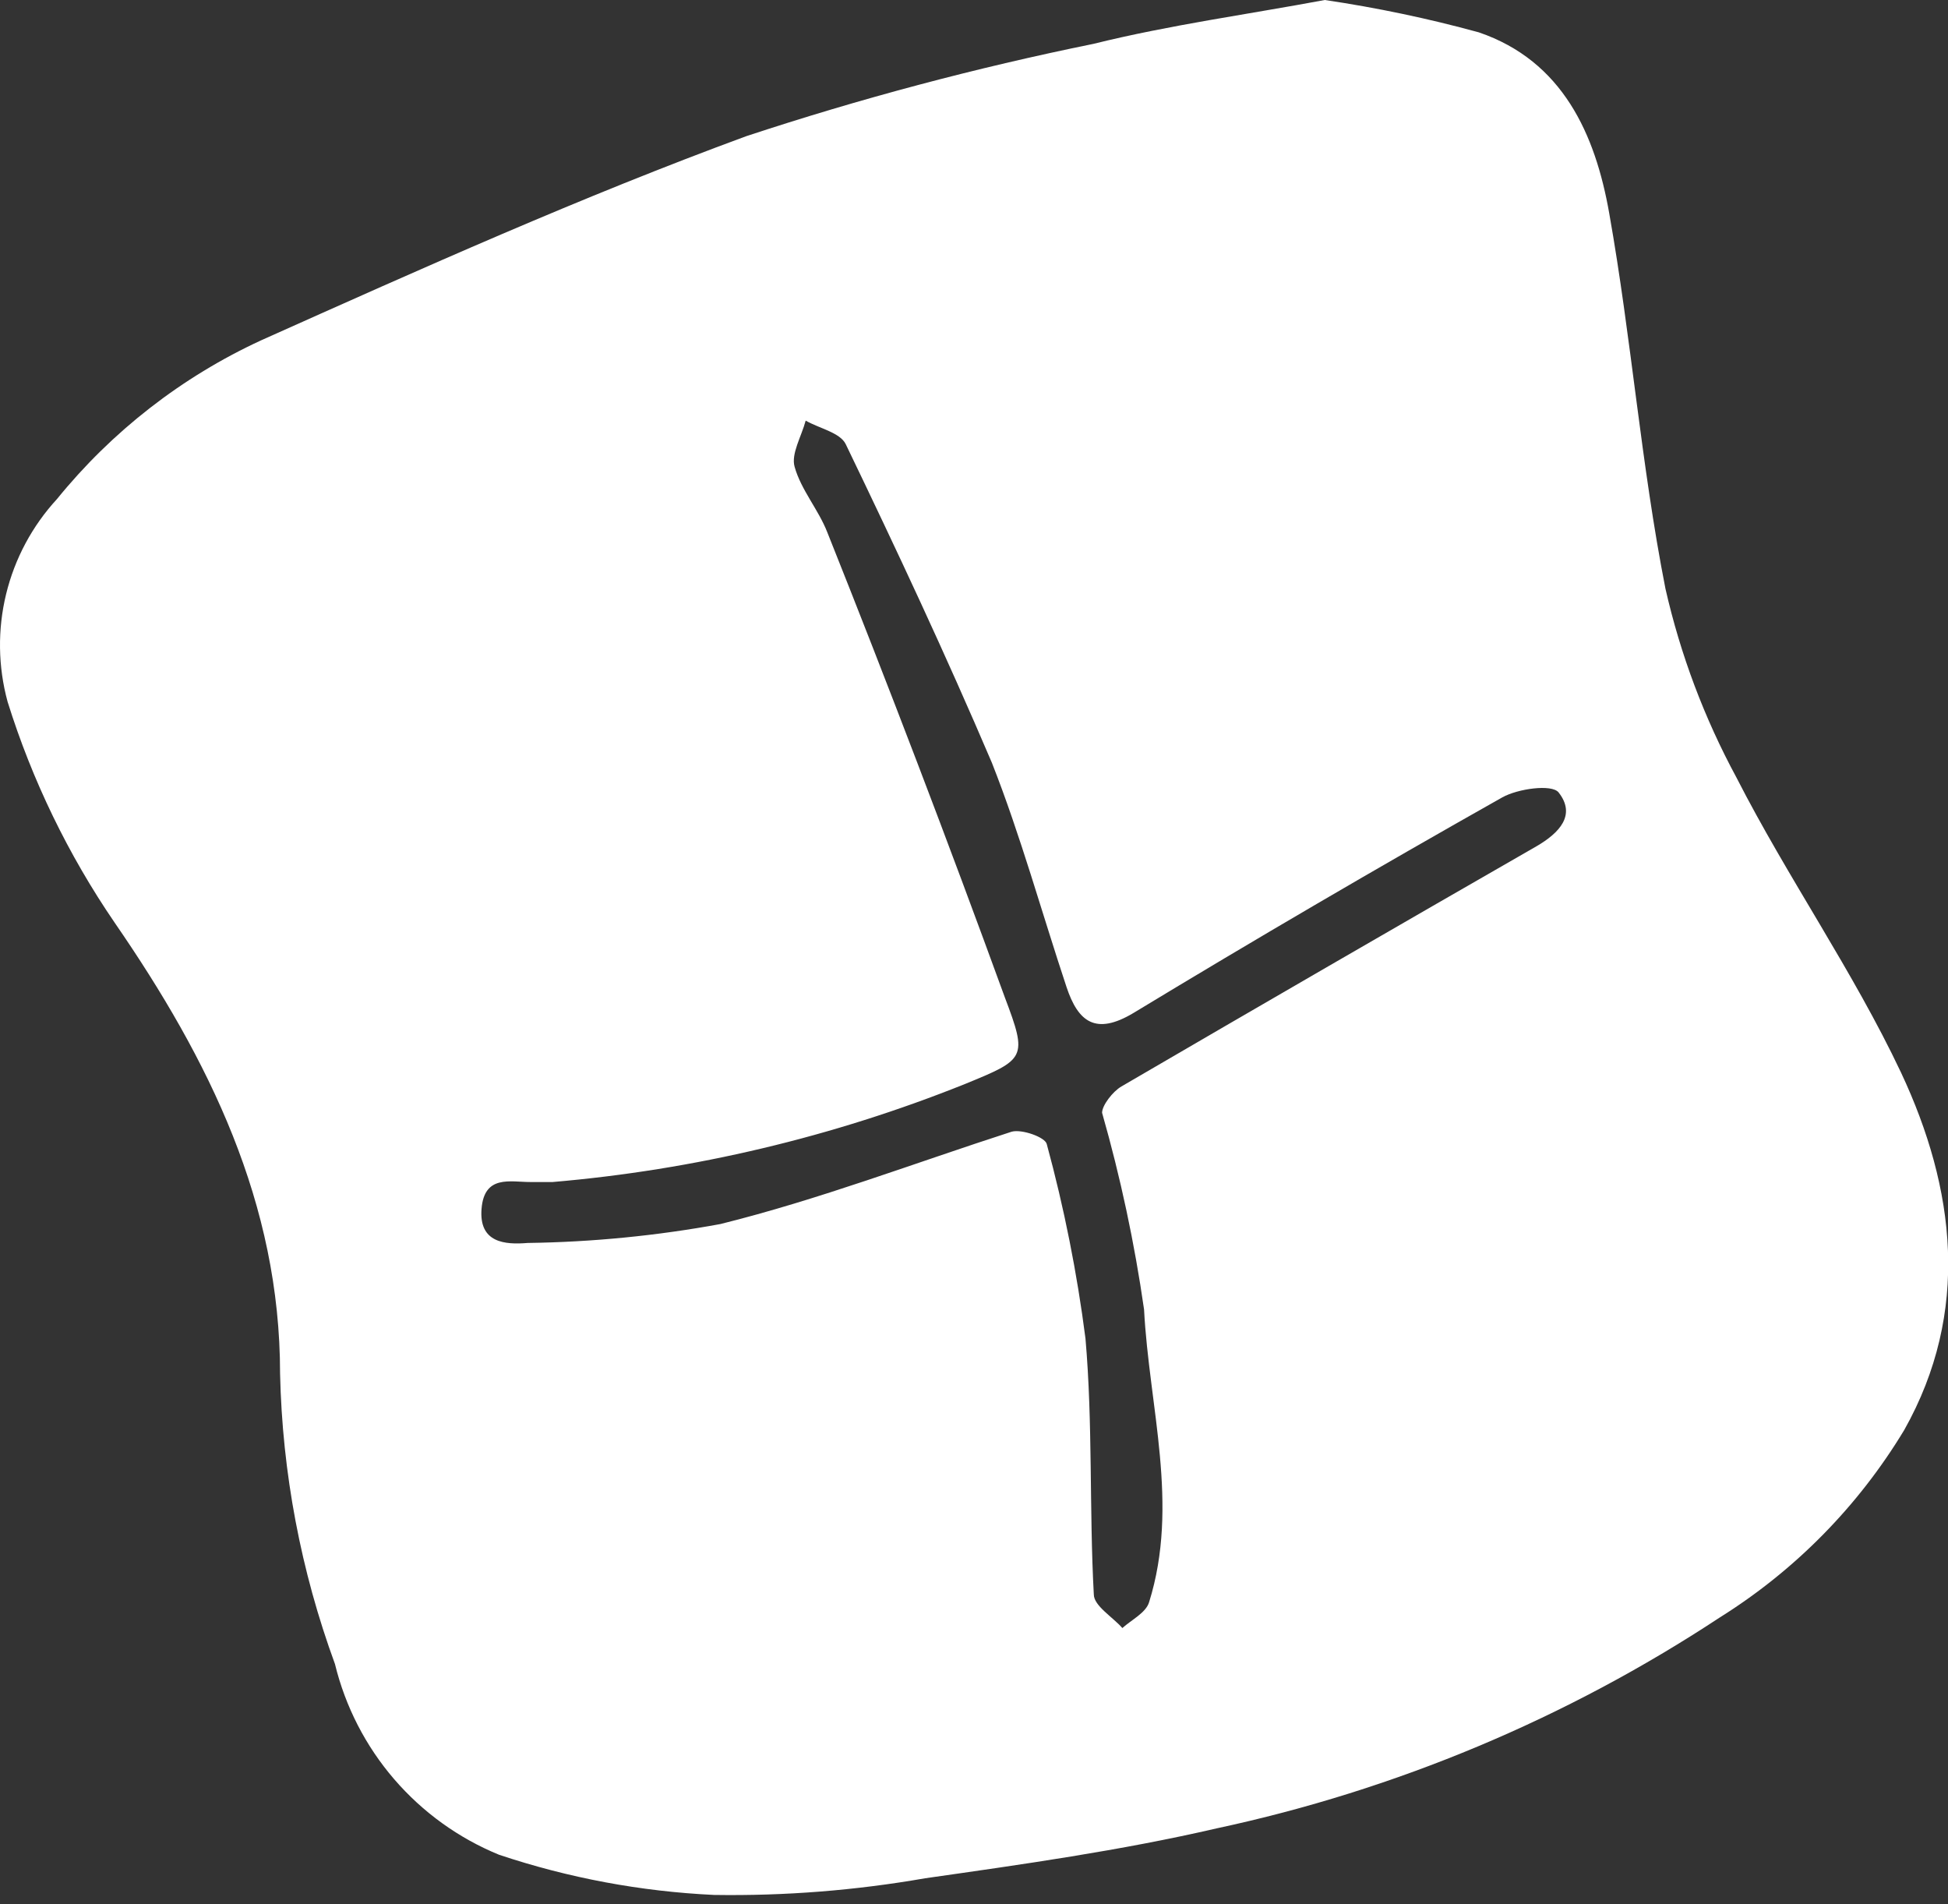 <svg width="44" height="43" viewBox="0 0 44 43" fill="none" xmlns="http://www.w3.org/2000/svg">
<rect x="0" y="0" width="44" height="43" fill="#333333" stroke="none"/>
<path d="M29.923 0C31.096 0.173 32.257 0.417 33.401 0.73C35.296 1.376 36.035 3.034 36.348 4.817C36.848 7.632 37.066 10.489 37.618 13.294C37.956 14.782 38.496 16.217 39.222 17.559C40.378 19.821 41.856 21.928 42.939 24.221C44.168 26.839 44.512 29.623 43.012 32.292C41.975 34.011 40.548 35.461 38.847 36.525C35.385 38.806 31.529 40.422 27.476 41.29C25.31 41.791 23.092 42.103 20.895 42.416C19.32 42.691 17.723 42.817 16.125 42.792C14.474 42.714 12.841 42.409 11.273 41.885C10.359 41.511 9.547 40.926 8.902 40.177C8.258 39.429 7.8 38.538 7.566 37.578C6.795 35.475 6.376 33.259 6.326 31.02C6.326 27.172 4.723 23.93 2.588 20.833C1.54 19.301 0.726 17.621 0.172 15.849C-0.045 15.054 -0.057 14.217 0.138 13.416C0.333 12.615 0.728 11.877 1.286 11.271C2.53 9.738 4.108 8.511 5.899 7.685C9.513 6.068 13.137 4.442 16.854 3.076C19.425 2.227 22.043 1.531 24.695 0.991C26.424 0.563 28.194 0.323 29.923 0ZM12.481 26.693H11.981C11.523 26.693 10.939 26.526 10.877 27.297C10.814 28.069 11.408 28.111 11.918 28.069C13.379 28.049 14.835 27.906 16.271 27.642C18.499 27.089 20.655 26.265 22.852 25.556C23.081 25.494 23.612 25.681 23.644 25.838C24.036 27.279 24.328 28.746 24.518 30.227C24.685 32.146 24.602 34.085 24.706 36.004C24.706 36.264 25.133 36.515 25.351 36.765C25.56 36.577 25.883 36.421 25.955 36.181C26.643 33.981 25.955 31.77 25.841 29.57C25.626 28.07 25.309 26.586 24.893 25.129C24.893 24.962 25.133 24.649 25.331 24.534C28.455 22.713 31.578 20.906 34.703 19.112C35.223 18.81 35.608 18.403 35.202 17.892C35.046 17.705 34.286 17.809 33.932 18.007C31.12 19.592 28.343 21.215 25.601 22.876C24.747 23.387 24.352 23.075 24.091 22.293C23.529 20.603 23.05 18.862 22.404 17.225C21.363 14.785 20.249 12.408 19.103 10.031C18.978 9.77 18.51 9.676 18.198 9.499C18.104 9.853 17.864 10.25 17.948 10.541C18.093 11.063 18.489 11.511 18.687 12.022C20.075 15.498 21.412 18.998 22.696 22.522C23.217 23.898 23.165 23.919 21.79 24.482C18.813 25.675 15.676 26.42 12.481 26.693Z" fill="white"/>
</svg>
